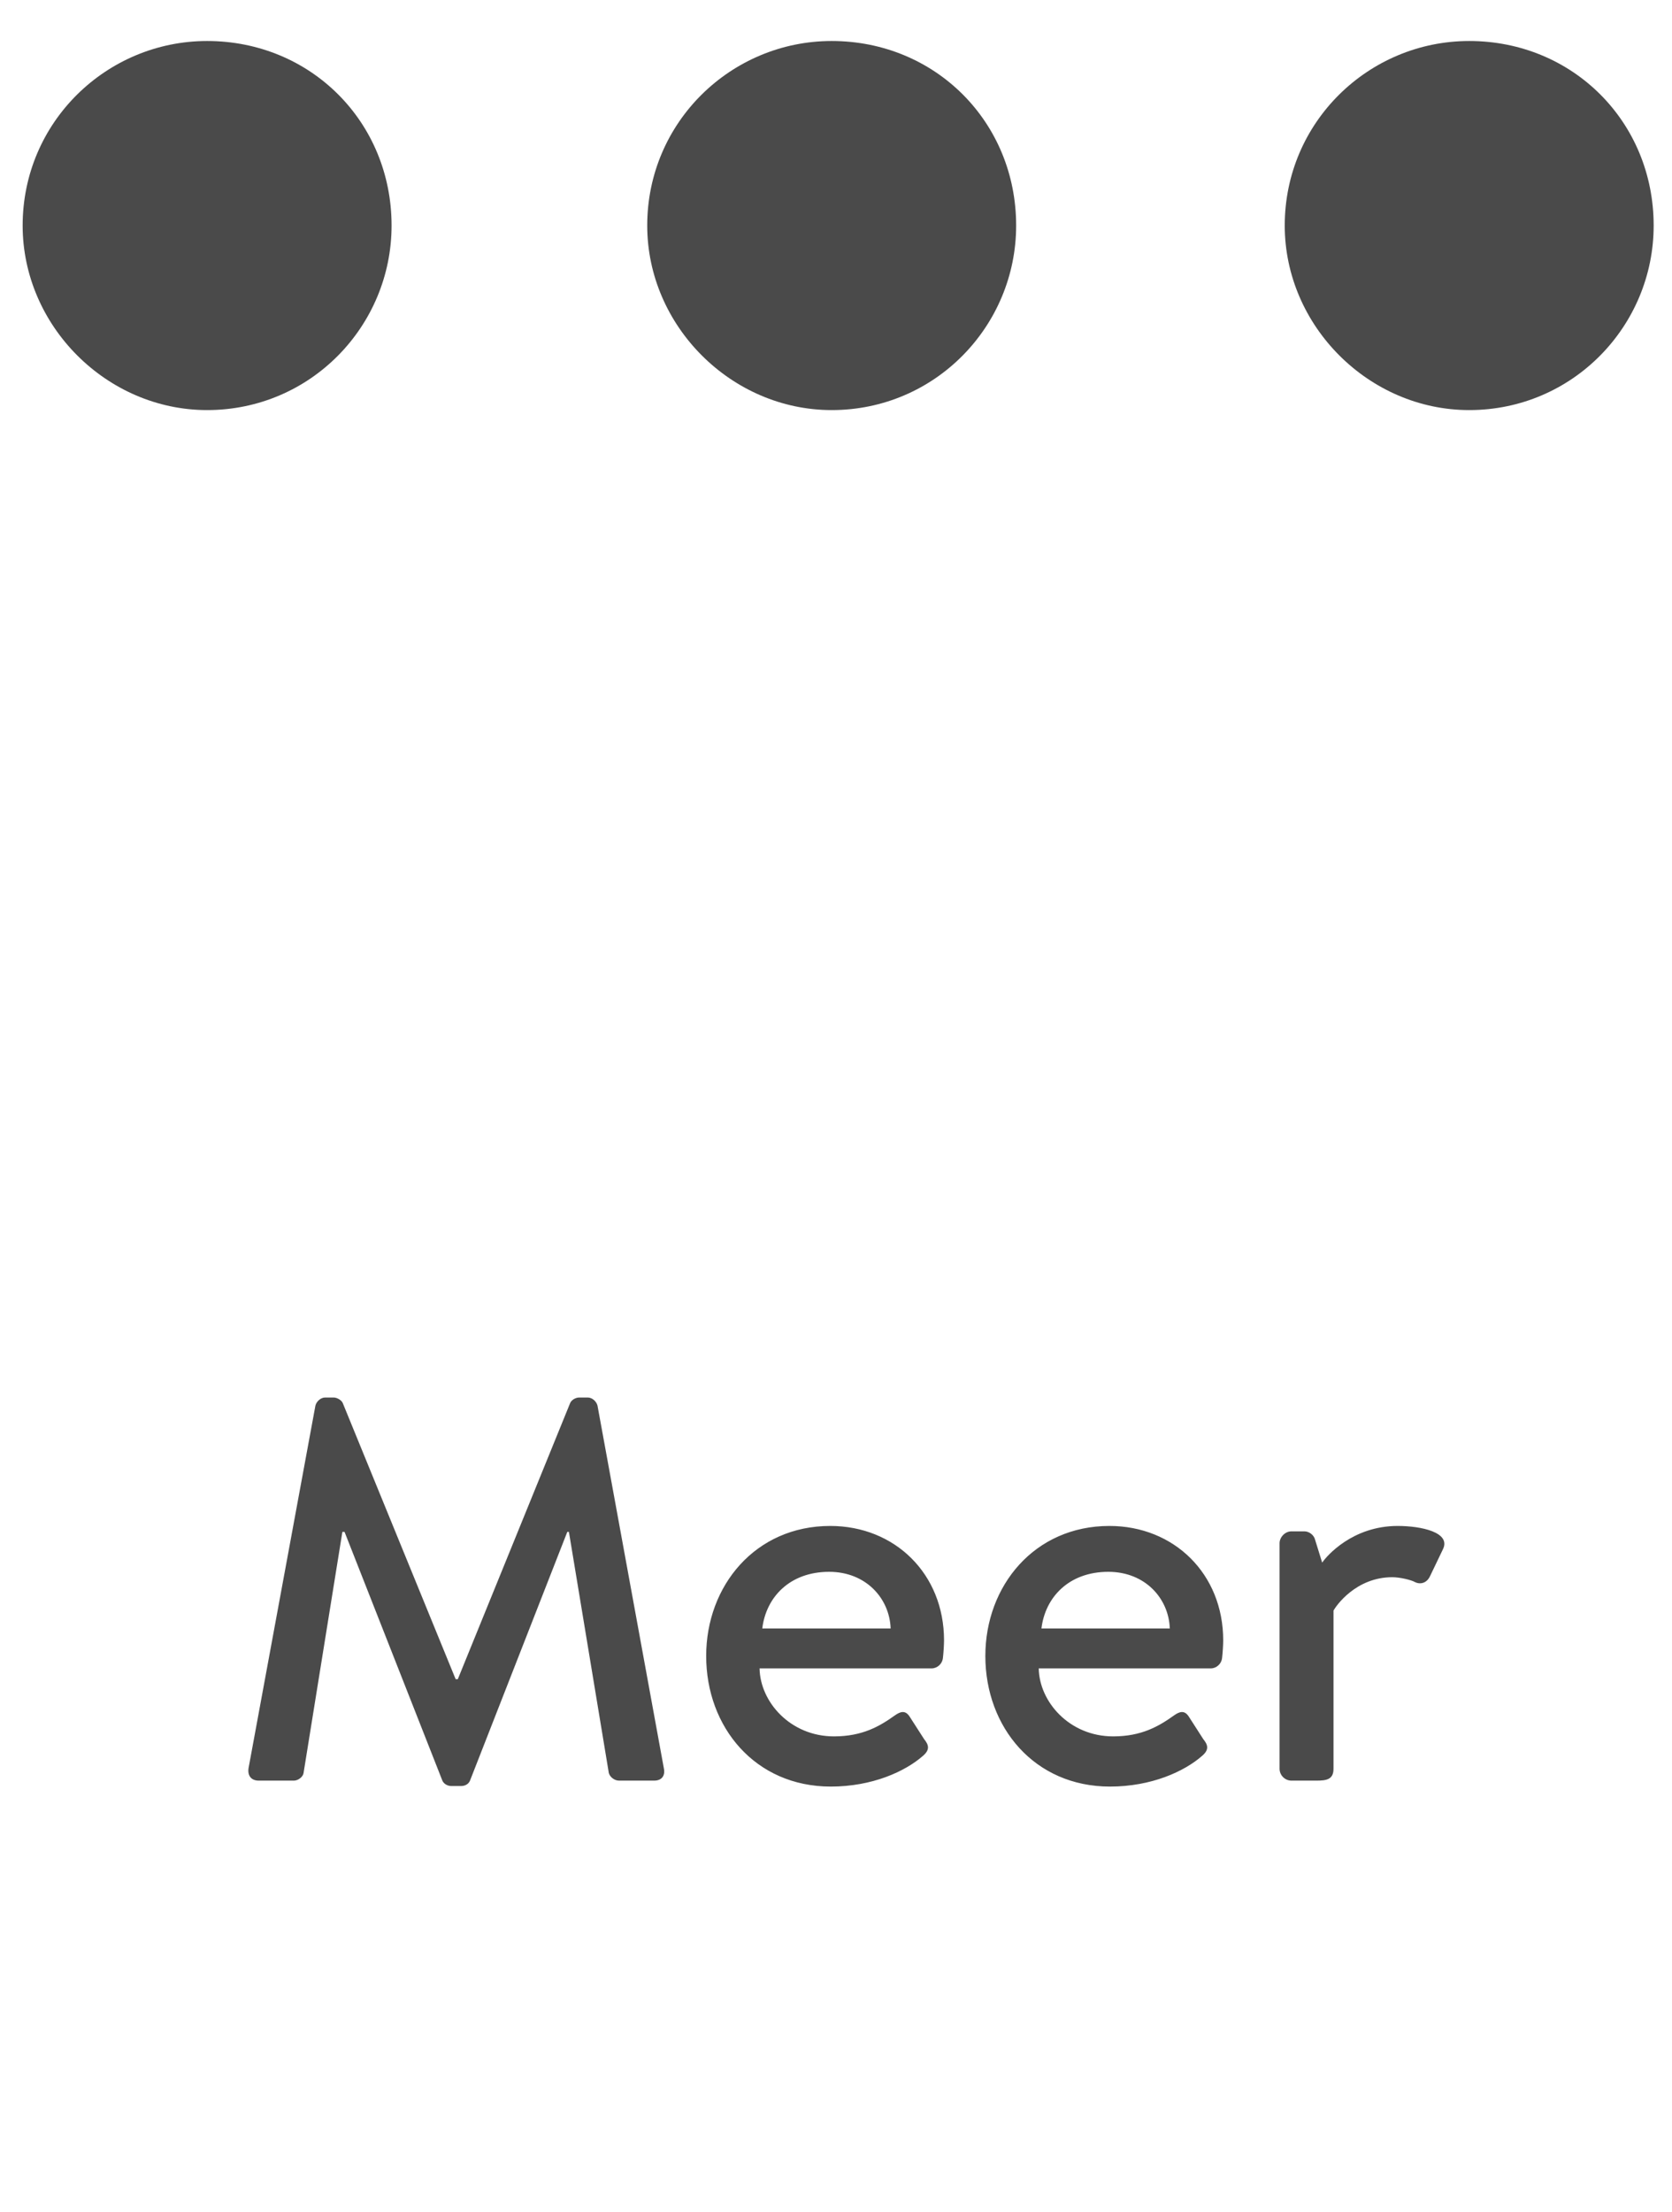 <svg width="31" height="41" viewBox="0 0 31 41" fill="none" xmlns="http://www.w3.org/2000/svg">
<path d="M23.4 3.42C23.4 5.28 24.96 6.84 26.82 6.84C28.74 6.84 30.24 5.28 30.24 3.42C30.24 1.5 28.74 0 26.82 0C24.96 0 23.4 1.5 23.4 3.42ZM11.58 3.42C11.58 5.28 13.14 6.84 15 6.84C16.92 6.84 18.42 5.28 18.42 3.42C18.42 1.5 16.92 0 15 0C13.14 0 11.58 1.5 11.58 3.42ZM0 3.42C0 5.28 1.56 6.84 3.42 6.84C5.34 6.84 6.84 5.28 6.84 3.42C6.84 1.5 5.34 0 3.42 0C1.56 0 0 1.5 0 3.42Z" transform="translate(0.42 0.76)" fill="#4A4A4A"/>
<path d="M1.608 10.77C1.588 10.91 1.658 11 1.798 11H2.448C2.528 11 2.618 10.93 2.628 10.86L3.348 6.39C3.358 6.39 3.378 6.39 3.388 6.39L5.198 10.99C5.218 11.05 5.288 11.1 5.368 11.1H5.548C5.638 11.1 5.698 11.05 5.718 10.99L7.518 6.39C7.518 6.39 7.538 6.39 7.548 6.39L8.288 10.86C8.308 10.93 8.388 11 8.478 11H9.128C9.268 11 9.338 10.91 9.308 10.77L8.078 4.05C8.058 3.97 7.978 3.9 7.898 3.9H7.738C7.668 3.9 7.588 3.95 7.568 4.01L5.488 9.12H5.448L3.358 4.01C3.338 3.95 3.248 3.9 3.188 3.9H3.028C2.948 3.9 2.868 3.97 2.848 4.05L1.608 10.77ZM10.093 8.69C10.093 10.01 11.003 11.11 12.403 11.11C13.173 11.11 13.783 10.83 14.113 10.54C14.253 10.42 14.213 10.33 14.133 10.23L13.863 9.81C13.783 9.69 13.693 9.72 13.593 9.79C13.313 9.99 12.993 10.18 12.463 10.18C11.653 10.18 11.093 9.54 11.083 8.92H14.273C14.373 8.92 14.473 8.84 14.483 8.72C14.493 8.64 14.503 8.48 14.503 8.4C14.503 7.17 13.593 6.28 12.393 6.28C11.003 6.28 10.093 7.39 10.093 8.69ZM11.133 8.18C11.203 7.6 11.643 7.13 12.373 7.13C13.053 7.13 13.493 7.62 13.513 8.18H11.133ZM15.269 8.69C15.269 10.01 16.179 11.11 17.579 11.11C18.349 11.11 18.959 10.83 19.289 10.54C19.429 10.42 19.389 10.33 19.309 10.23L19.039 9.81C18.959 9.69 18.869 9.72 18.769 9.79C18.489 9.99 18.169 10.18 17.639 10.18C16.829 10.18 16.269 9.54 16.259 8.92H19.449C19.549 8.92 19.649 8.84 19.659 8.72C19.669 8.64 19.679 8.48 19.679 8.4C19.679 7.17 18.769 6.28 17.569 6.28C16.179 6.28 15.269 7.39 15.269 8.69ZM16.309 8.18C16.379 7.6 16.819 7.13 17.549 7.13C18.229 7.13 18.669 7.62 18.689 8.18H16.309ZM20.724 10.78C20.724 10.9 20.824 11 20.944 11H21.404C21.594 11 21.724 10.98 21.724 10.78V7.85C21.764 7.77 22.134 7.23 22.814 7.23C22.954 7.23 23.164 7.28 23.234 7.32C23.334 7.37 23.454 7.34 23.514 7.21L23.754 6.71C23.904 6.4 23.354 6.28 22.914 6.28C22.074 6.28 21.594 6.84 21.514 6.96L21.384 6.54C21.364 6.45 21.274 6.38 21.184 6.38H20.944C20.824 6.38 20.724 6.49 20.724 6.6V10.78Z" transform="translate(3 22)" fill="#4A4A4A"/>
</svg>
